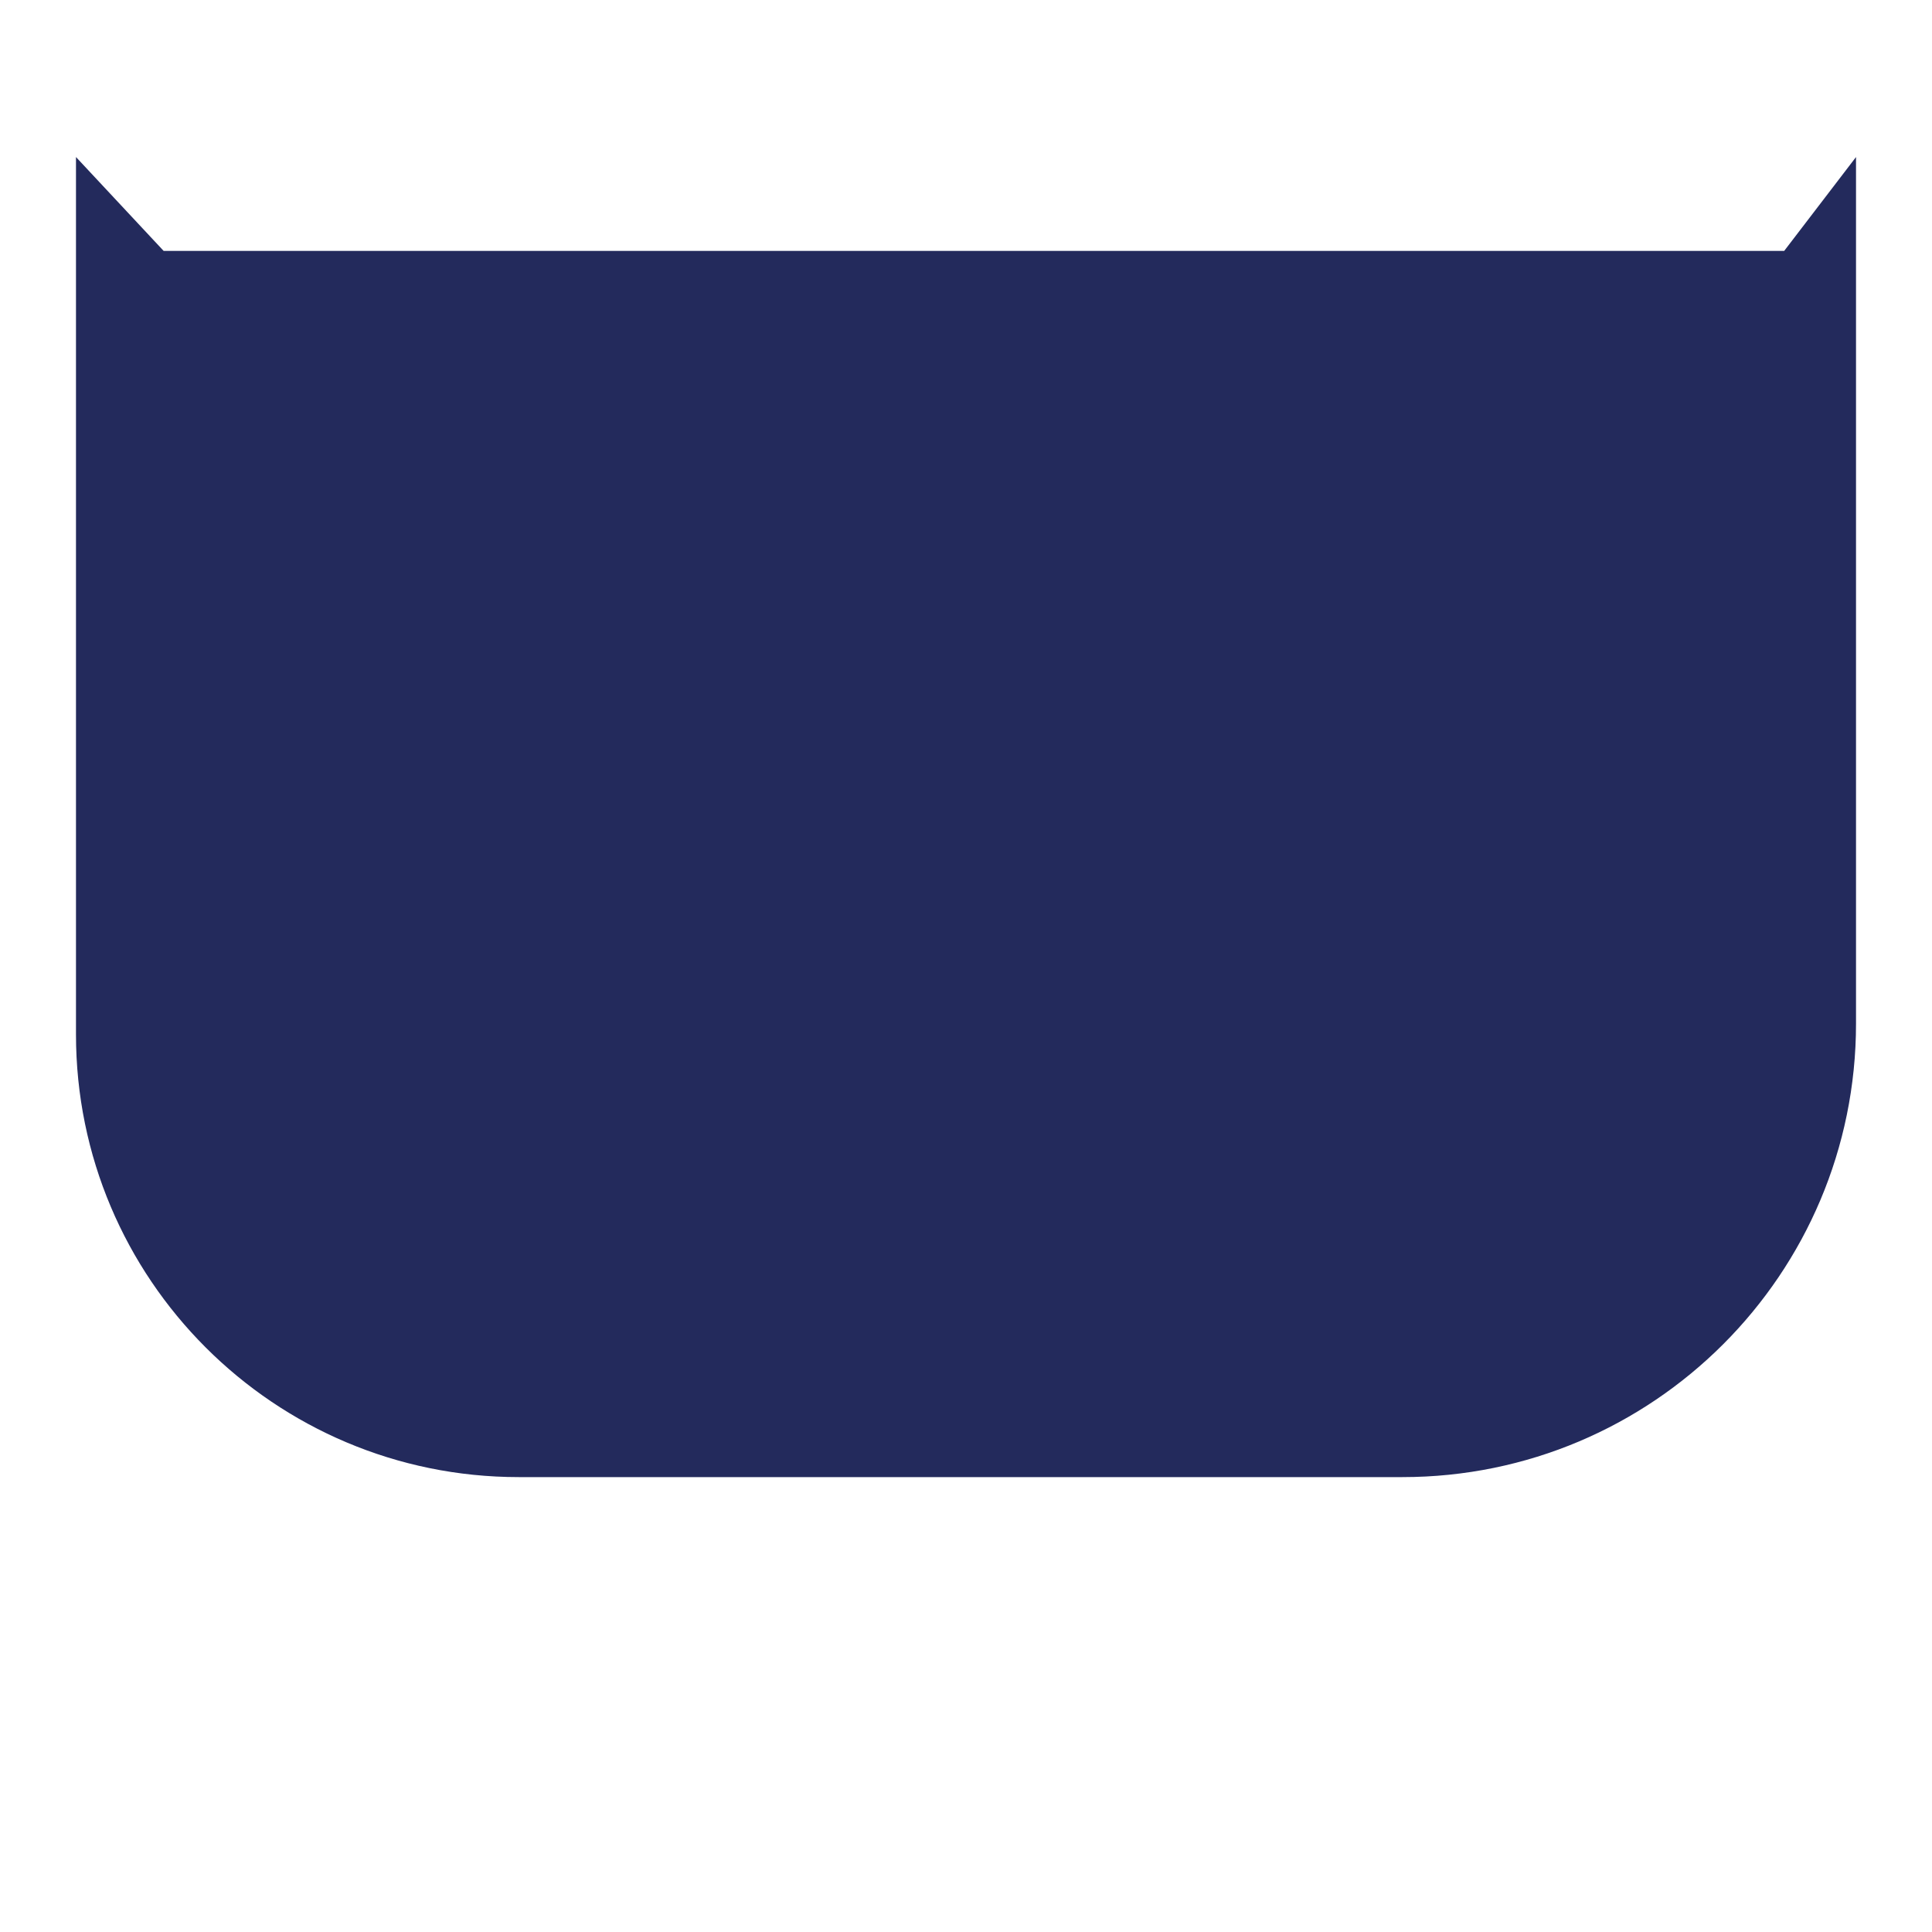 <?xml version="1.0" encoding="UTF-8" standalone="no"?>
<!DOCTYPE svg PUBLIC "-//W3C//DTD SVG 1.1//EN" "http://www.w3.org/Graphics/SVG/1.1/DTD/svg11.dtd">
<svg version="1.1" xmlns="http://www.w3.org/2000/svg" xmlns:xlink="http://www.w3.org/1999/xlink" preserveAspectRatio="xMidYMid meet" viewBox="0 0 640 640" width="640" height="640"><defs><path d="M614.83 52.02L591.04 83.11L305.5 83.11L54.2 83.11L25.17 52.02C25.17 207.03 25.17 303.9 25.17 342.65C25.17 423.65 90.83 489.31 171.83 489.31C260.43 489.31 376.7 489.31 464.58 489.31C547.56 489.31 614.83 422.04 614.83 339.06C614.83 300.79 614.83 205.11 614.83 52.02Z" id="b7YFyj6S0j"></path></defs><g><g><g><use xlink:href="#b7YFyj6S0j" opacity="0.59" fill="#0C134B" fill-opacity="0.9"></use></g></g></g></svg>